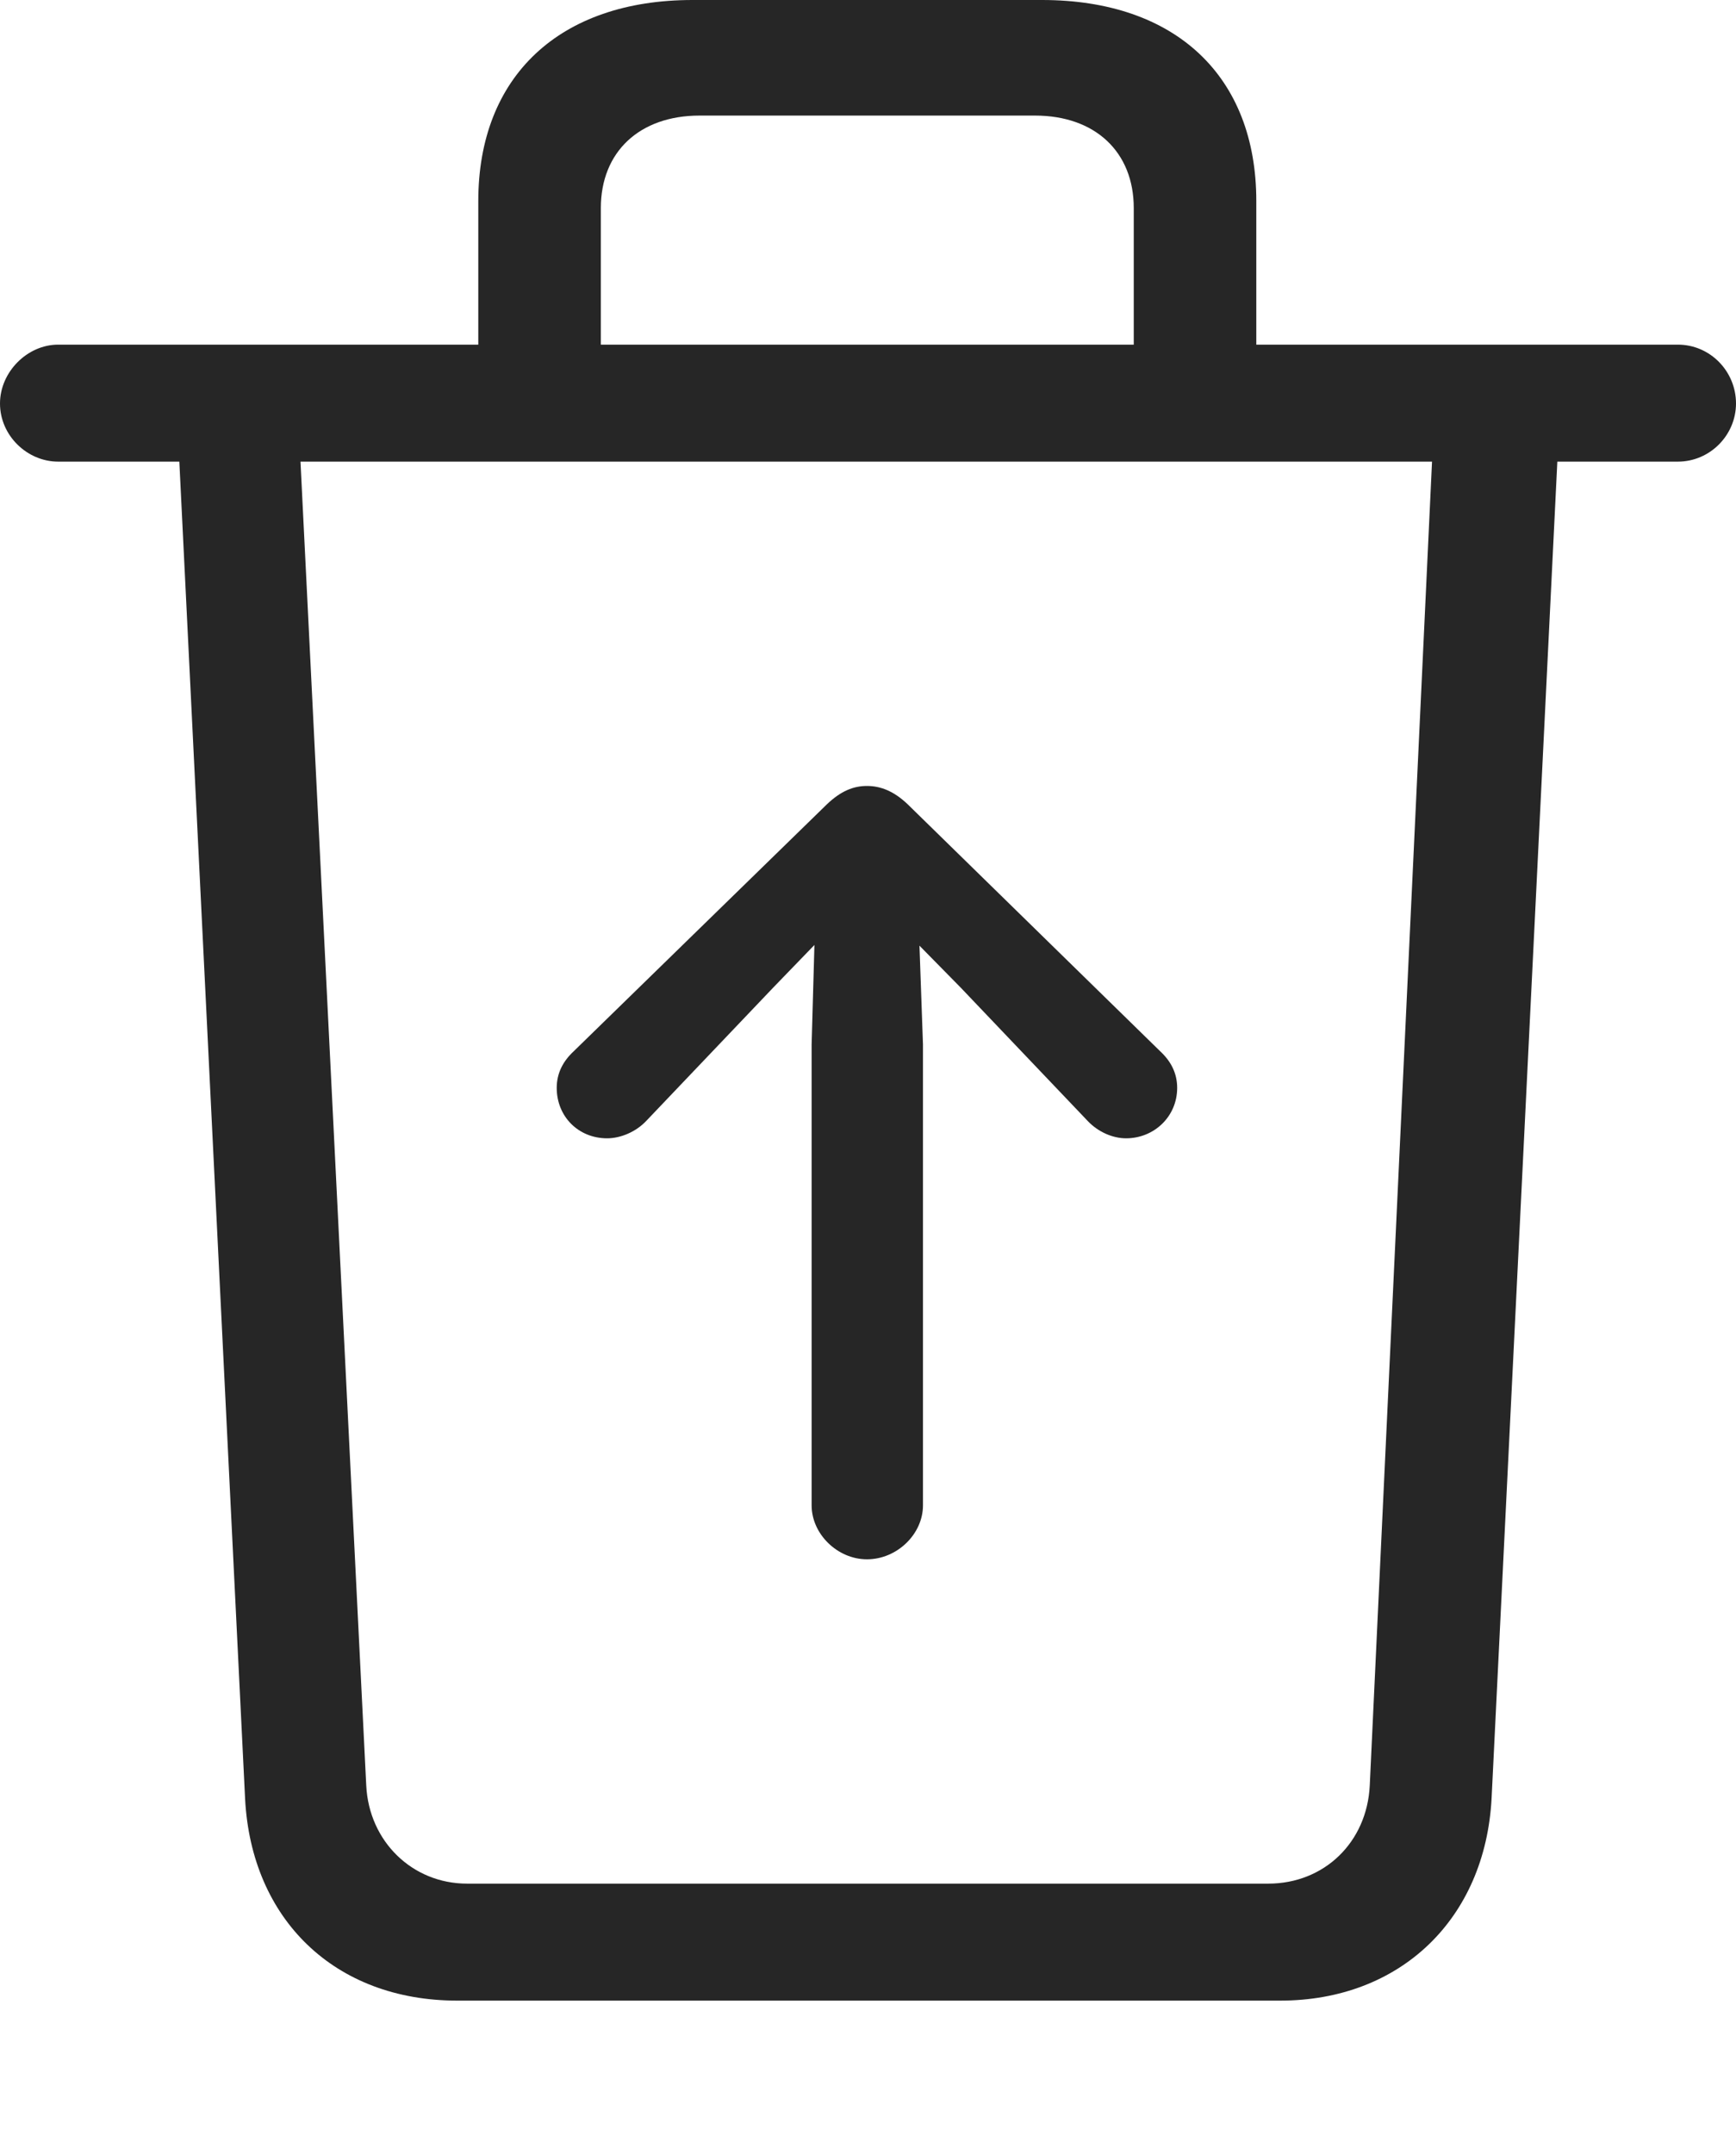 <?xml version="1.0" encoding="UTF-8"?>
<!--Generator: Apple Native CoreSVG 326-->
<!DOCTYPE svg
PUBLIC "-//W3C//DTD SVG 1.1//EN"
       "http://www.w3.org/Graphics/SVG/1.1/DTD/svg11.dtd">
<svg version="1.1" xmlns="http://www.w3.org/2000/svg" xmlns:xlink="http://www.w3.org/1999/xlink" viewBox="0 0 619.75 768.75">
 <g>
  <rect height="768.75" opacity="0" width="619.75" x="0" y="0"/>
  <path d="M170.75 143L214.5 143L214.5 74.25C214.5 54.25 228.25 41.25 249.75 41.25L369.5 41.25C391 41.25 404.75 54.25 404.75 74.25L404.75 143L448.5 143L448.5 71.75C448.5 27.25 419.75 0 372 0L247.25 0C199.75 0 170.75 27.25 170.75 71.75ZM20.75 164.75L599 164.75C610.5 164.75 619.75 155.25 619.75 144C619.75 132.5 610.5 123 599 123L20.75 123C9.75 123 0 132.75 0 144C0 155.5 9.75 164.75 20.75 164.75ZM163.25 714L457 714C500 714 530.25 684.75 532.5 641.75L556.25 159L511.5 159L489 637.25C488 657.5 472.75 672.25 452.75 672.25L166.75 672.25C147.25 672.25 131.75 657.25 130.75 637.25L107 159.25L63.75 159.25L87.5 642C89.75 685 119.5 714 163.25 714Z" fill="black" fill-opacity="0.85"/>
  <path d="M309.5 280.5C304.75 280.5 300.25 282.25 295.25 287L204.75 375.25C201 378.75 198.75 383 198.75 388.25C198.75 398.5 206.5 406.25 216.75 406.25C221.5 406.25 227 404 230.75 400L276 352.5L290.75 337.25L289.75 372.75L289.75 537.25C289.75 547.5 299 556.5 309.5 556.5C320.25 556.5 329.5 547.5 329.5 537.25L329.5 372.75L328.25 337.5L343 352.5L388.25 400C392 404 397.25 406.25 402 406.25C412 406.25 420.25 398.5 420.25 388.25C420.25 383 418 378.75 414.25 375.25L324 287C319 282.25 314.25 280.5 309.5 280.5Z" fill="black" fill-opacity="0.85"/>
 </g>
</svg>
